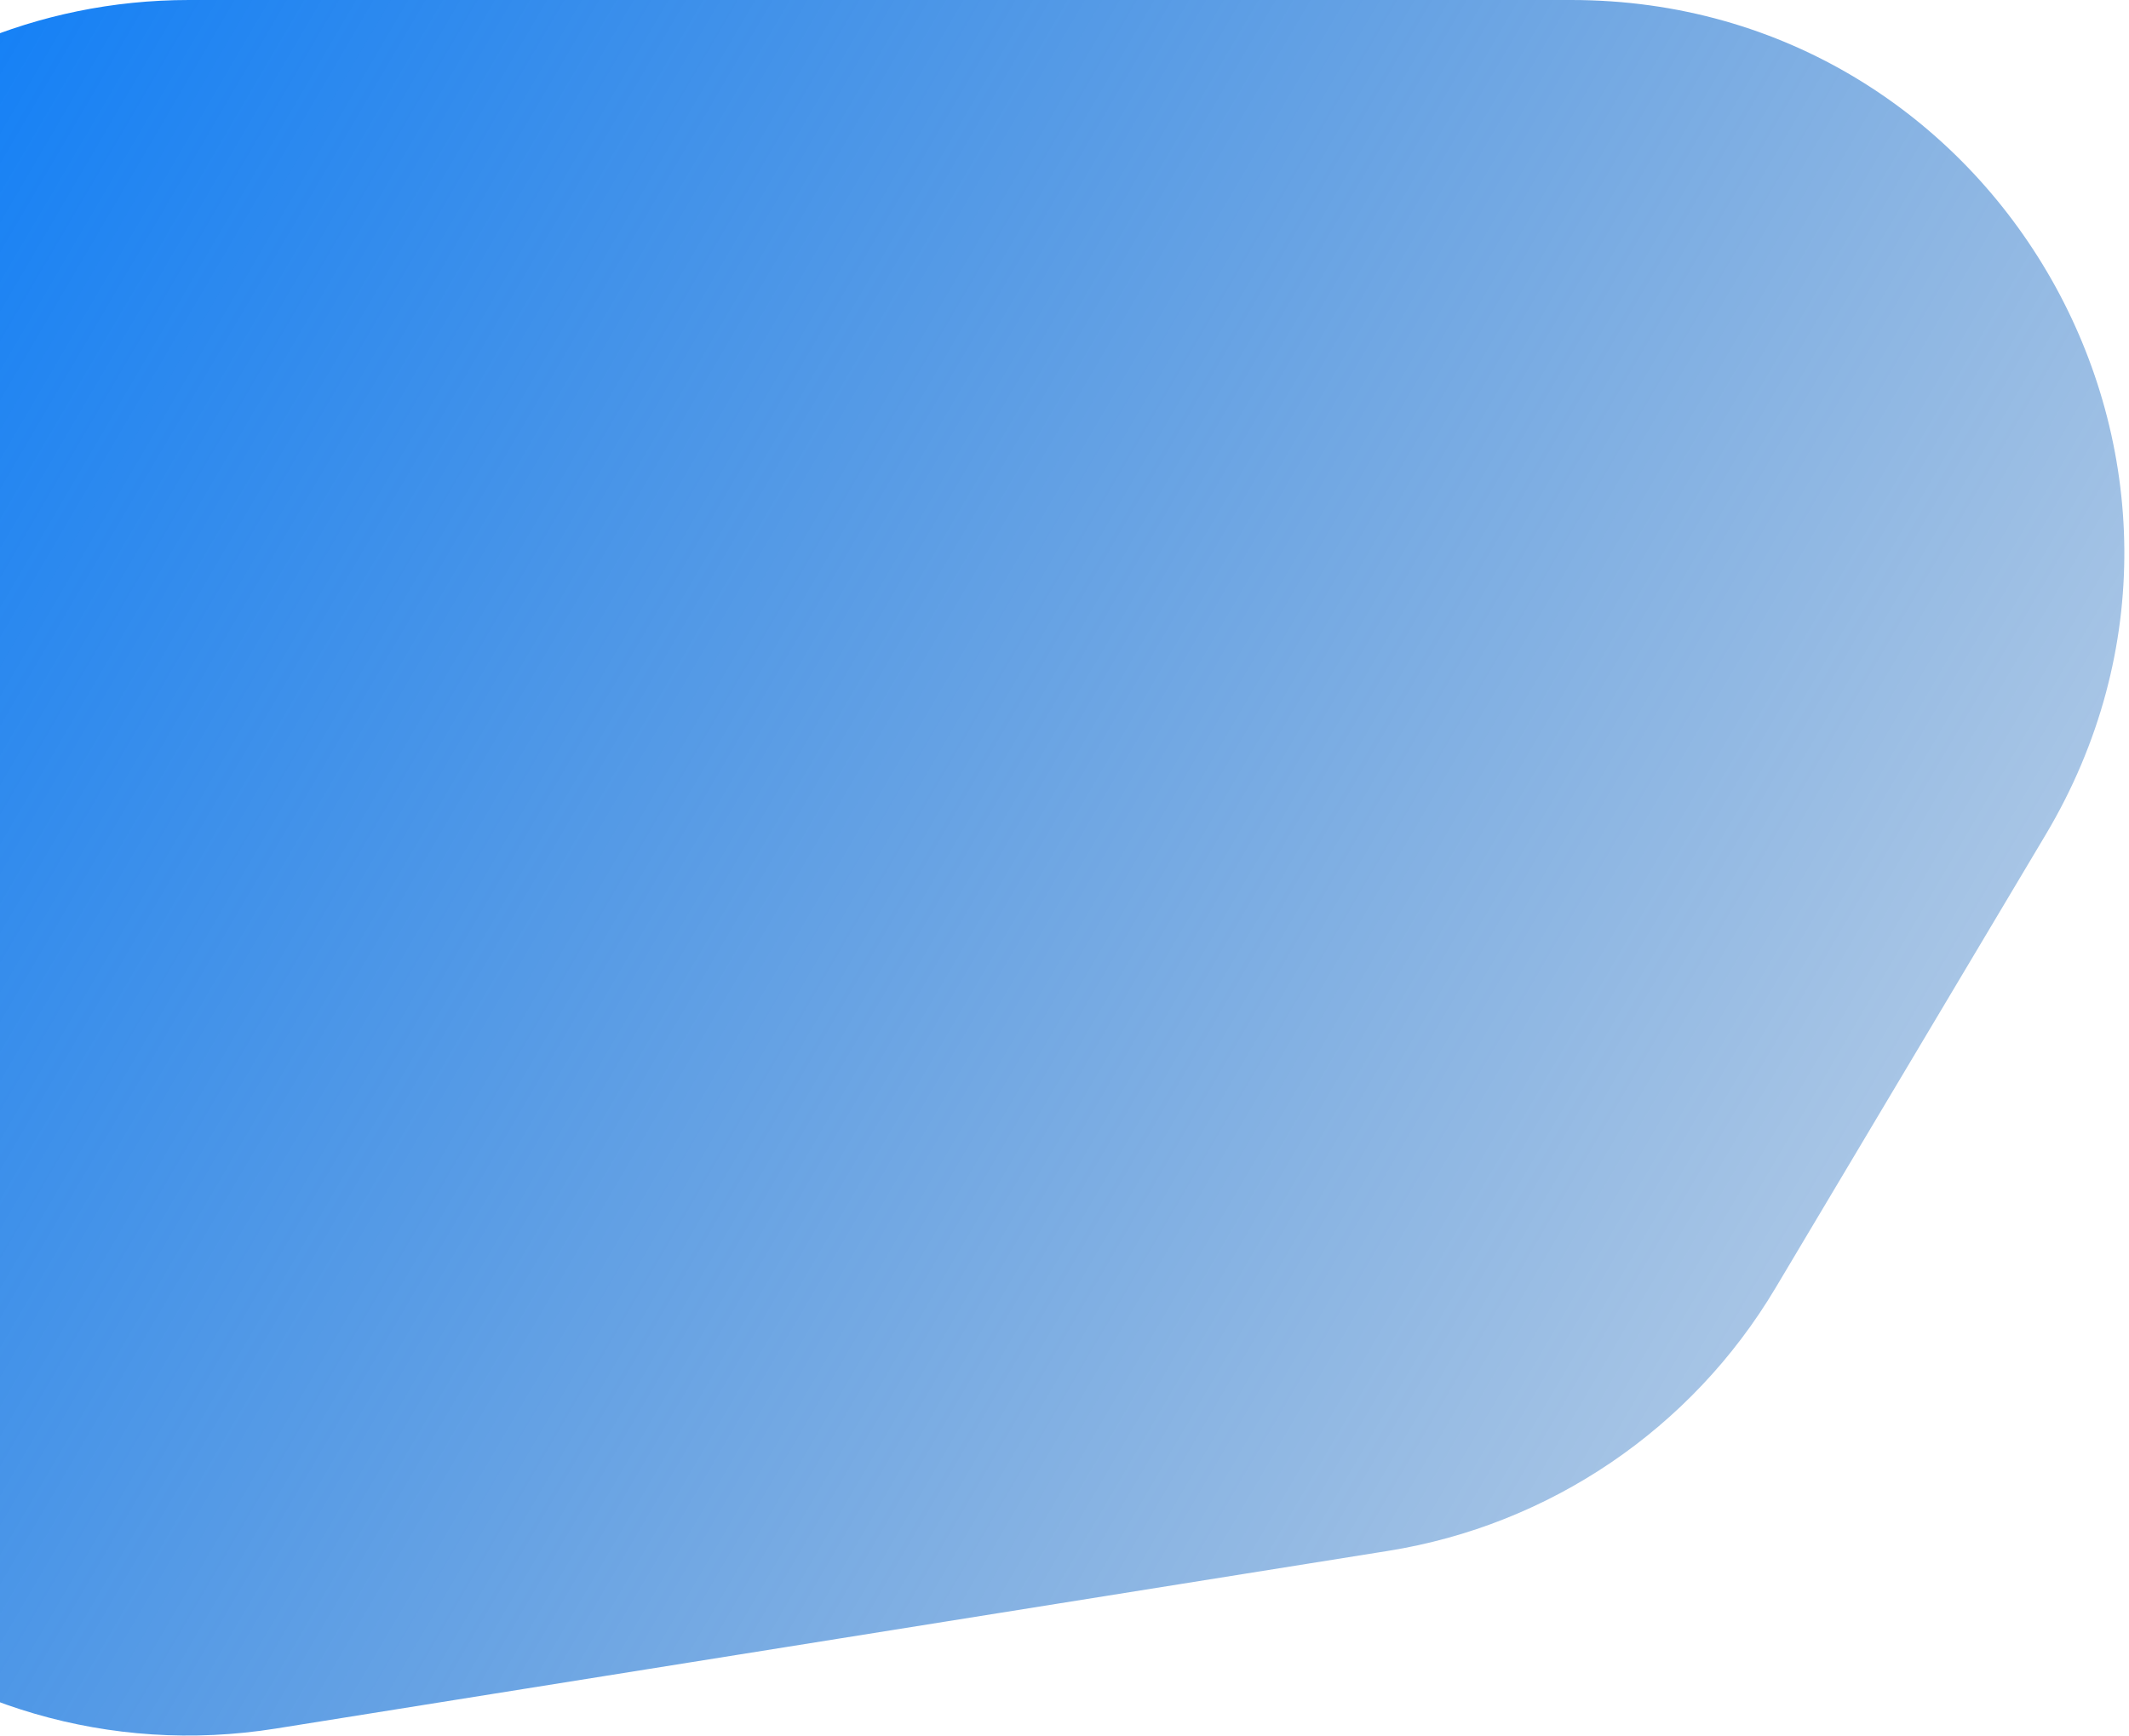 <svg width="293" height="239" viewBox="0 0 293 239" fill="none" xmlns="http://www.w3.org/2000/svg">
<path d="M-50 76C-50 34.026 -15.974 0 26 0H216.242C275.214 0 311.717 64.245 281.53 114.904L244.322 177.345C232.791 196.696 213.27 209.934 191.026 213.489L37.991 237.941C-8.18 245.318 -50 209.65 -50 162.893V76Z" fill="url(#paint0_linear_76_135)"/>
<defs>
<linearGradient id="paint0_linear_76_135" x1="350.192" y1="252.199" x2="-57.781" y2="13.151" gradientUnits="userSpaceOnUse">
<stop stop-color="#004999" stop-opacity="0.1"/>
<stop offset="1" stop-color="#007AFF"/>
</linearGradient>
</defs>
</svg>
